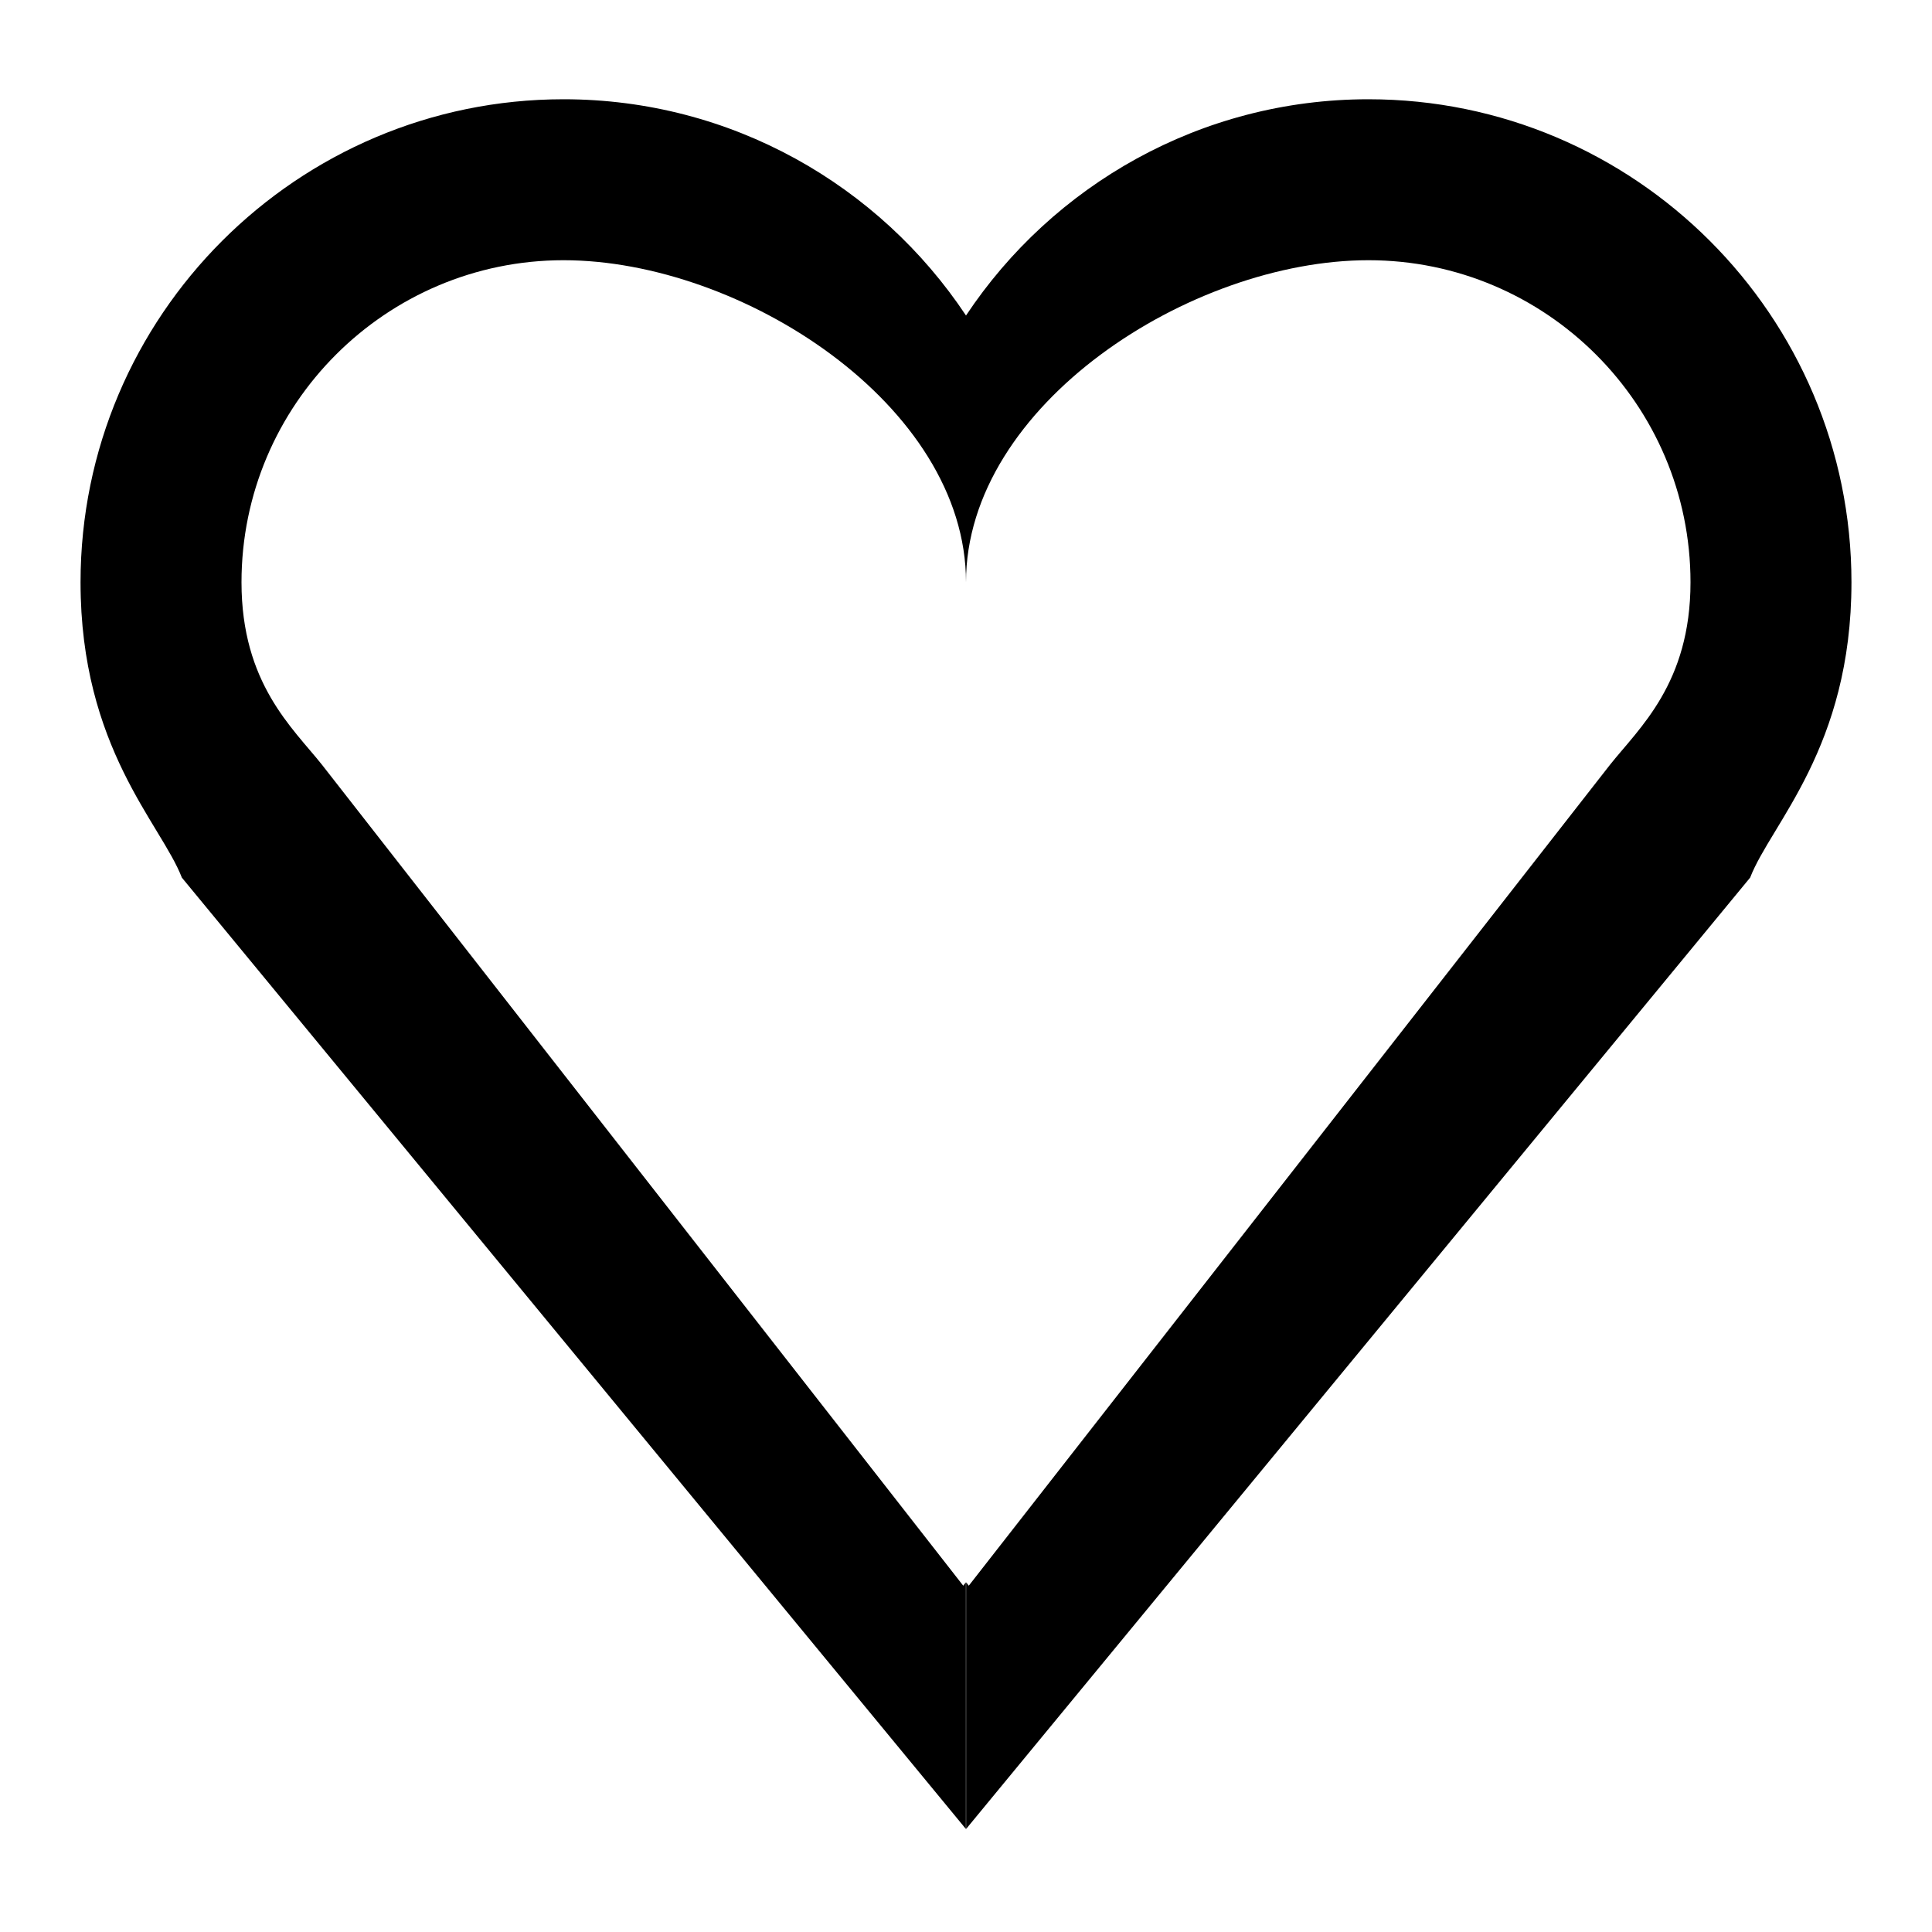 <?xml version="1.0" encoding="utf-8"?>
<!-- Generated by IcoMoon.io -->
<!DOCTYPE svg PUBLIC "-//W3C//DTD SVG 1.1//EN" "http://www.w3.org/Graphics/SVG/1.1/DTD/svg11.dtd">
<svg version="1.1" xmlns="http://www.w3.org/2000/svg" xmlns:xlink="http://www.w3.org/1999/xlink" width="16" height="16" viewBox="0 0 16 16">
<path d="M8 13.103l-0.023 0.029-5.31-6.798c-0.242-0.305-0.667-0.674-0.667-1.512 0-1.471 1.197-2.667 2.667-2.667s3.333 1.196 3.333 2.667v-2.209c-0.717-1.079-1.943-1.791-3.333-1.791-2.206 0-4 1.794-4 4 0 1.371 0.667 2 0.839 2.446l6.495 7.881v-2.046zM8 13.103l0.023 0.029 5.31-6.798c0.242-0.305 0.667-0.674 0.667-1.512 0-1.471-1.197-2.667-2.667-2.667s-3.333 1.196-3.333 2.667v-2.209c0.717-1.079 1.944-1.791 3.333-1.791 2.206 0 4 1.794 4 4 0 1.371-0.667 2-0.839 2.446l-6.495 7.881v-2.046z"></path>
</svg>

